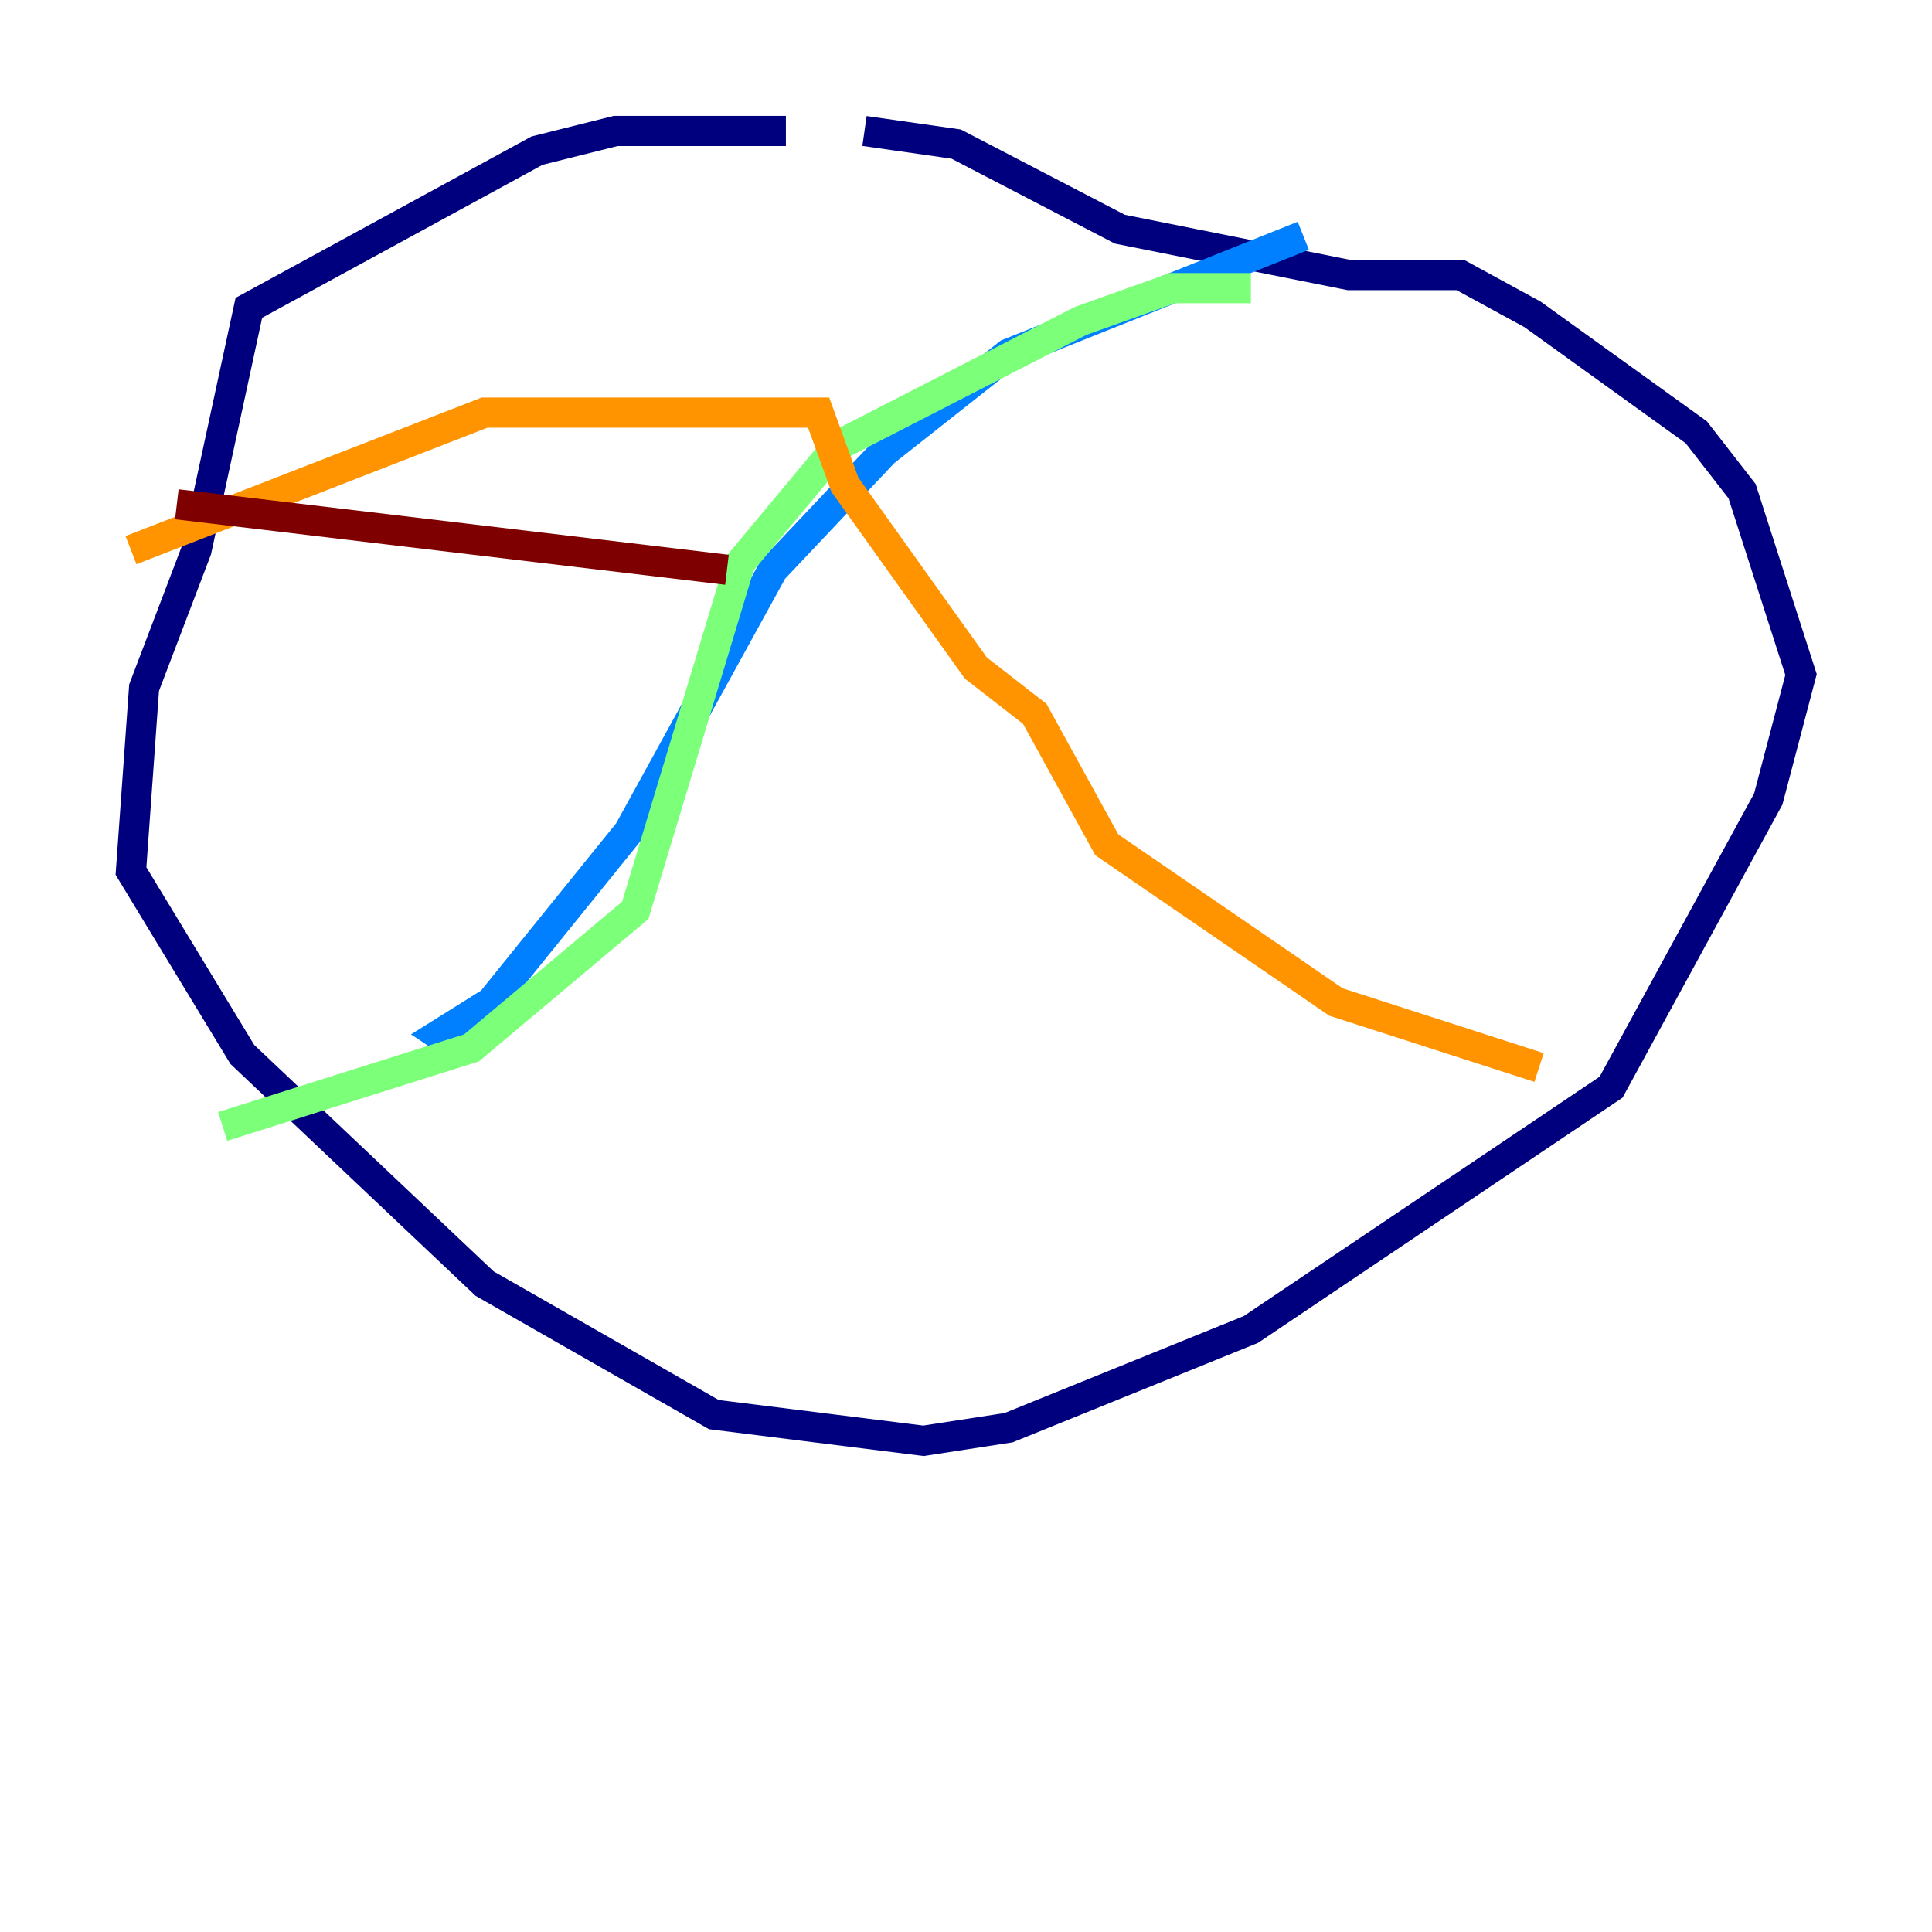 <?xml version="1.0" encoding="utf-8" ?>
<svg baseProfile="tiny" height="128" version="1.2" viewBox="0,0,128,128" width="128" xmlns="http://www.w3.org/2000/svg" xmlns:ev="http://www.w3.org/2001/xml-events" xmlns:xlink="http://www.w3.org/1999/xlink"><defs /><polyline fill="none" points="52.068,8.678 40.786,8.678 35.58,9.98 16.488,20.393 13.017,36.447 9.546,45.559 8.678,57.709 16.054,69.858 32.108,85.044 47.295,93.722 61.18,95.458 66.82,94.59 82.875,88.081 106.739,72.027 117.153,52.936 119.322,44.691 115.417,32.542 112.38,28.637 101.532,20.827 96.759,18.224 89.383,18.224 74.197,15.186 63.349,9.546 57.275,8.678" stroke="#00007f" stroke-width="2" /><polyline fill="none" points="86.346,15.62 66.82,23.43 58.576,29.939 51.2,37.749 41.654,55.105 32.542,66.386 29.071,68.556 30.373,69.424" stroke="#0080ff" stroke-width="2" /><polyline fill="none" points="82.875,19.091 77.668,19.091 71.593,21.261 55.539,29.505 49.031,37.315 42.088,60.312 31.241,69.424 14.752,74.63" stroke="#7cff79" stroke-width="2" /><polyline fill="none" points="8.678,36.447 32.108,27.336 54.237,27.336 55.973,32.108 64.651,44.258 68.556,47.295 73.329,55.973 88.515,66.386 101.966,70.725" stroke="#ff9400" stroke-width="2" /><polyline fill="none" points="11.715,33.41 48.163,37.749" stroke="#7f0000" stroke-width="2" /></svg>